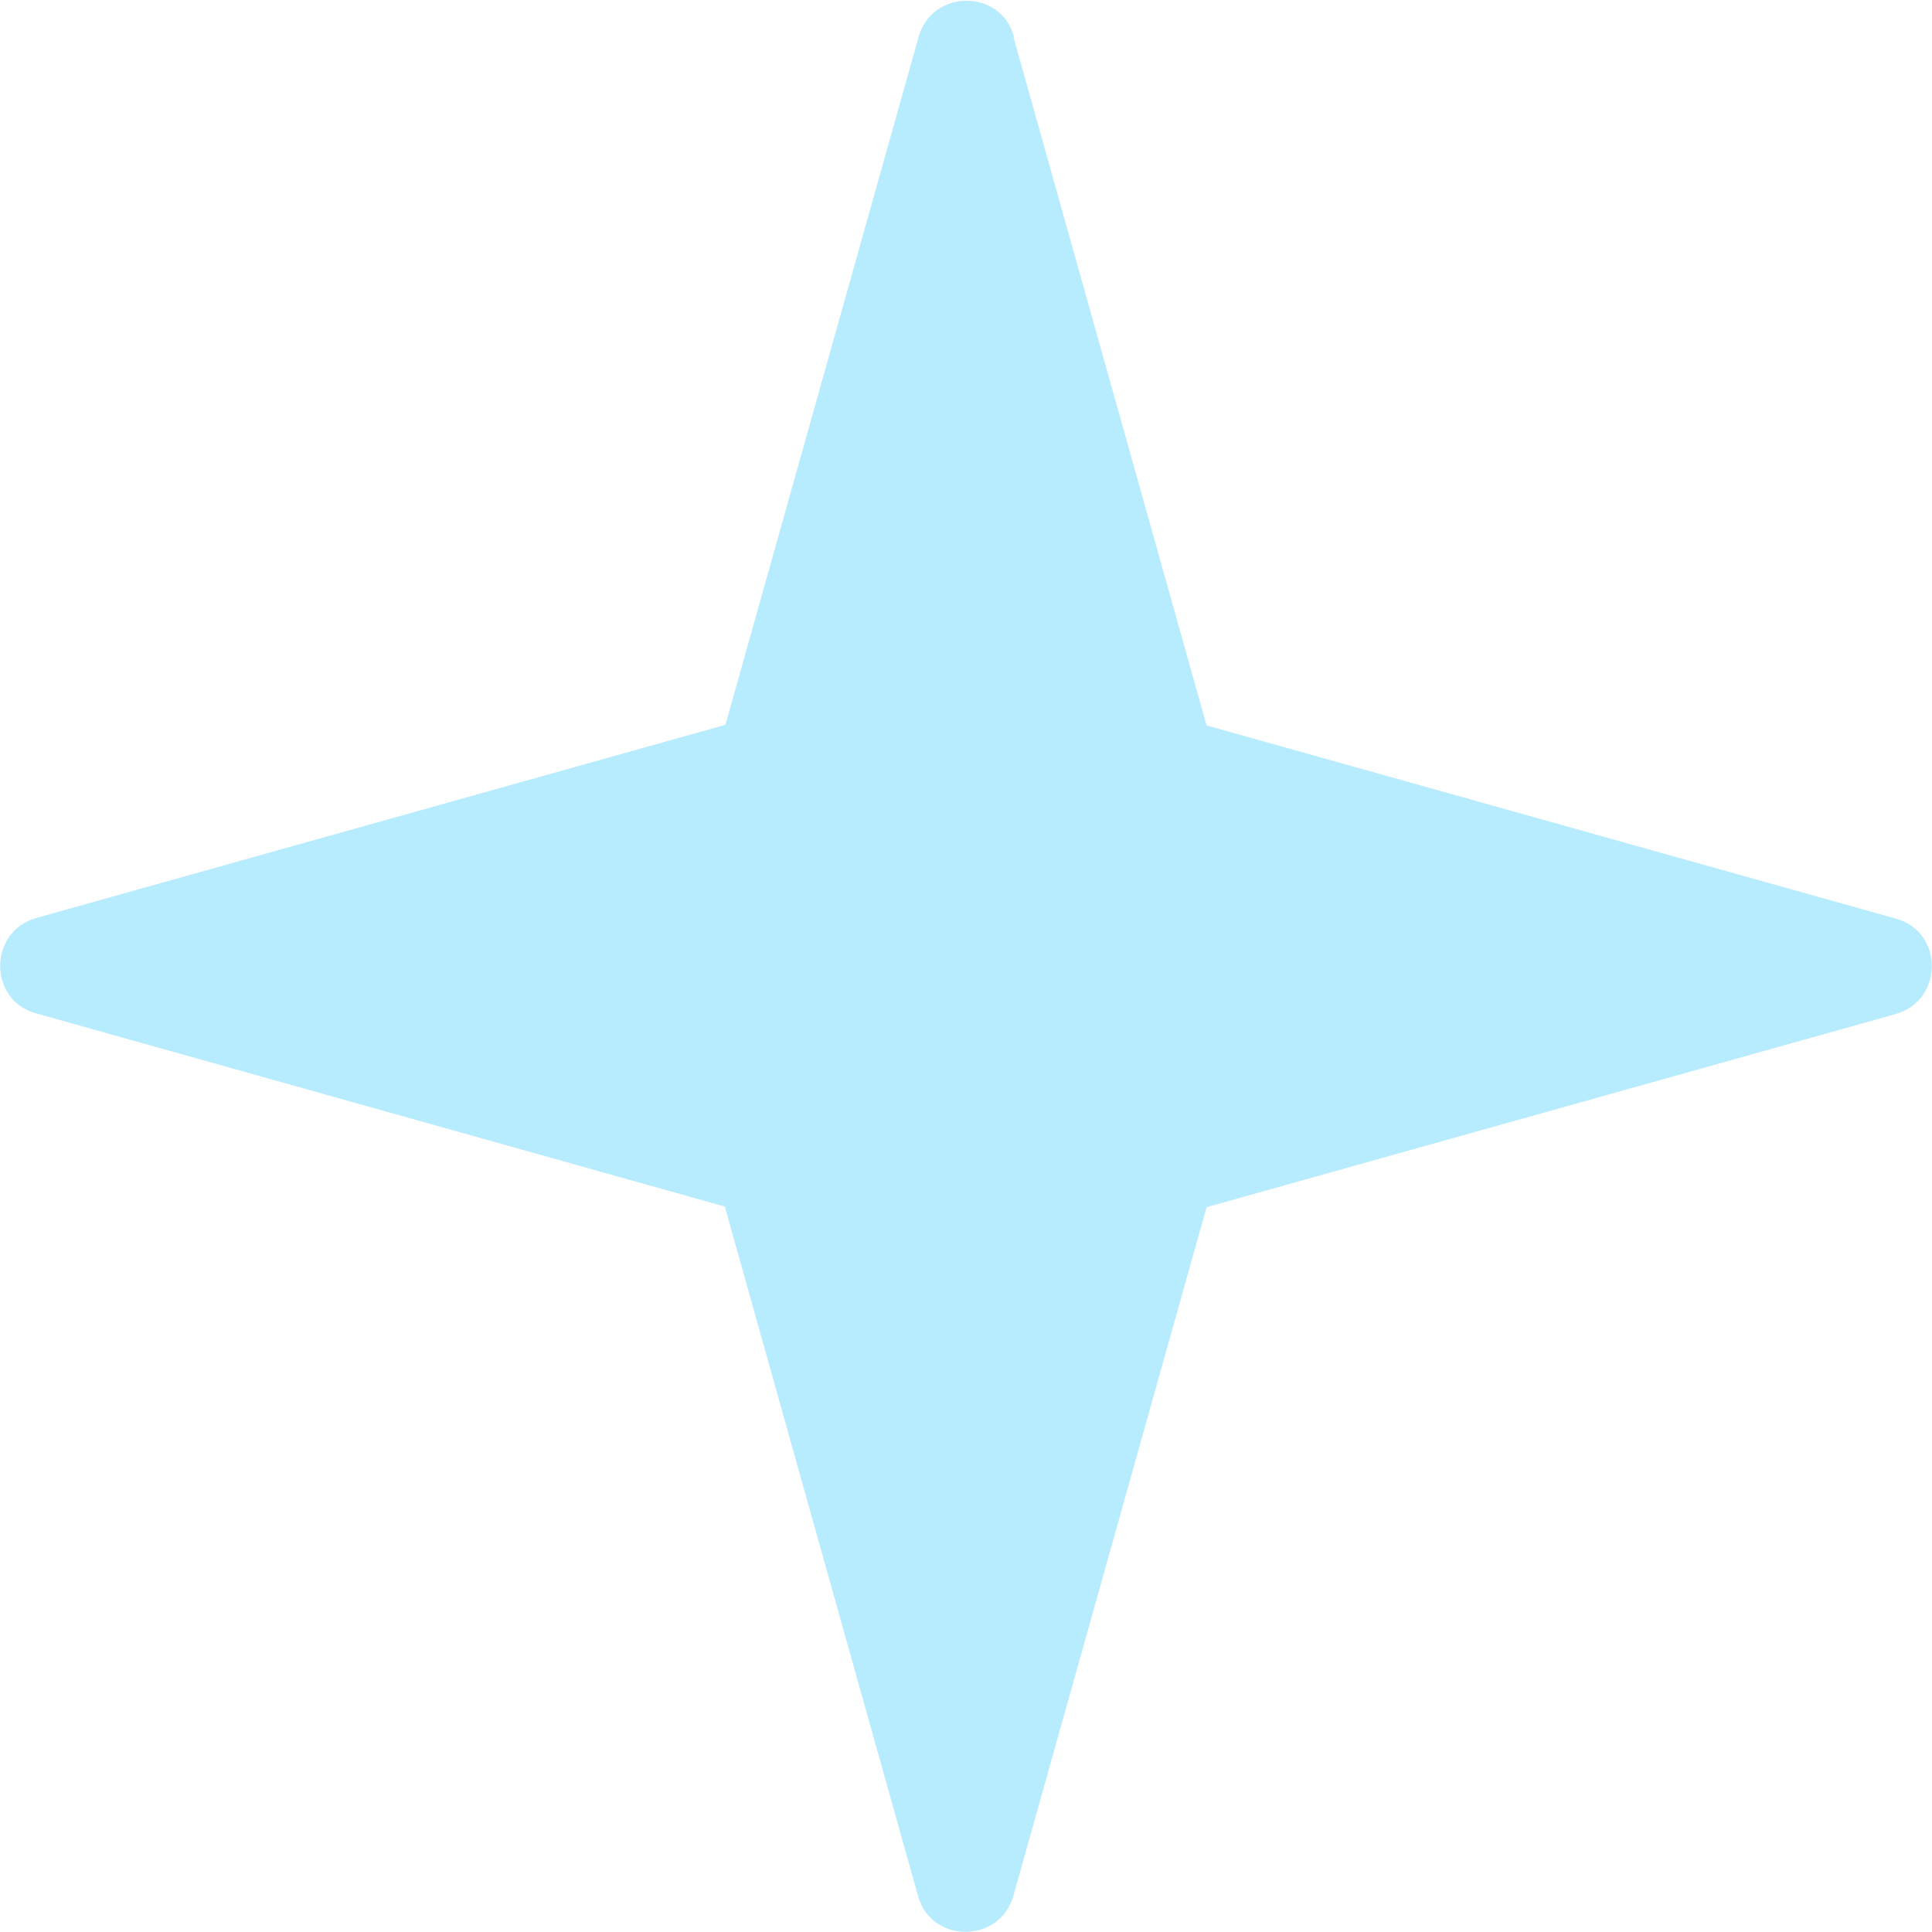 <svg xmlns="http://www.w3.org/2000/svg" fill="none" viewBox="0 0 31 31"><path fill="#4bcdfd" d="m16.26.59 3.1 11.05 11.06 3.1c.77.21.77 1.31 0 1.53l-11.06 3.1-3.1 11.05c-.22.77-1.32.77-1.53 0l-3.1-11.06-11.05-3.1c-.77-.21-.77-1.31 0-1.53l11.06-3.1L14.74.59c.22-.77 1.32-.77 1.53 0" opacity=".4"/></svg>
